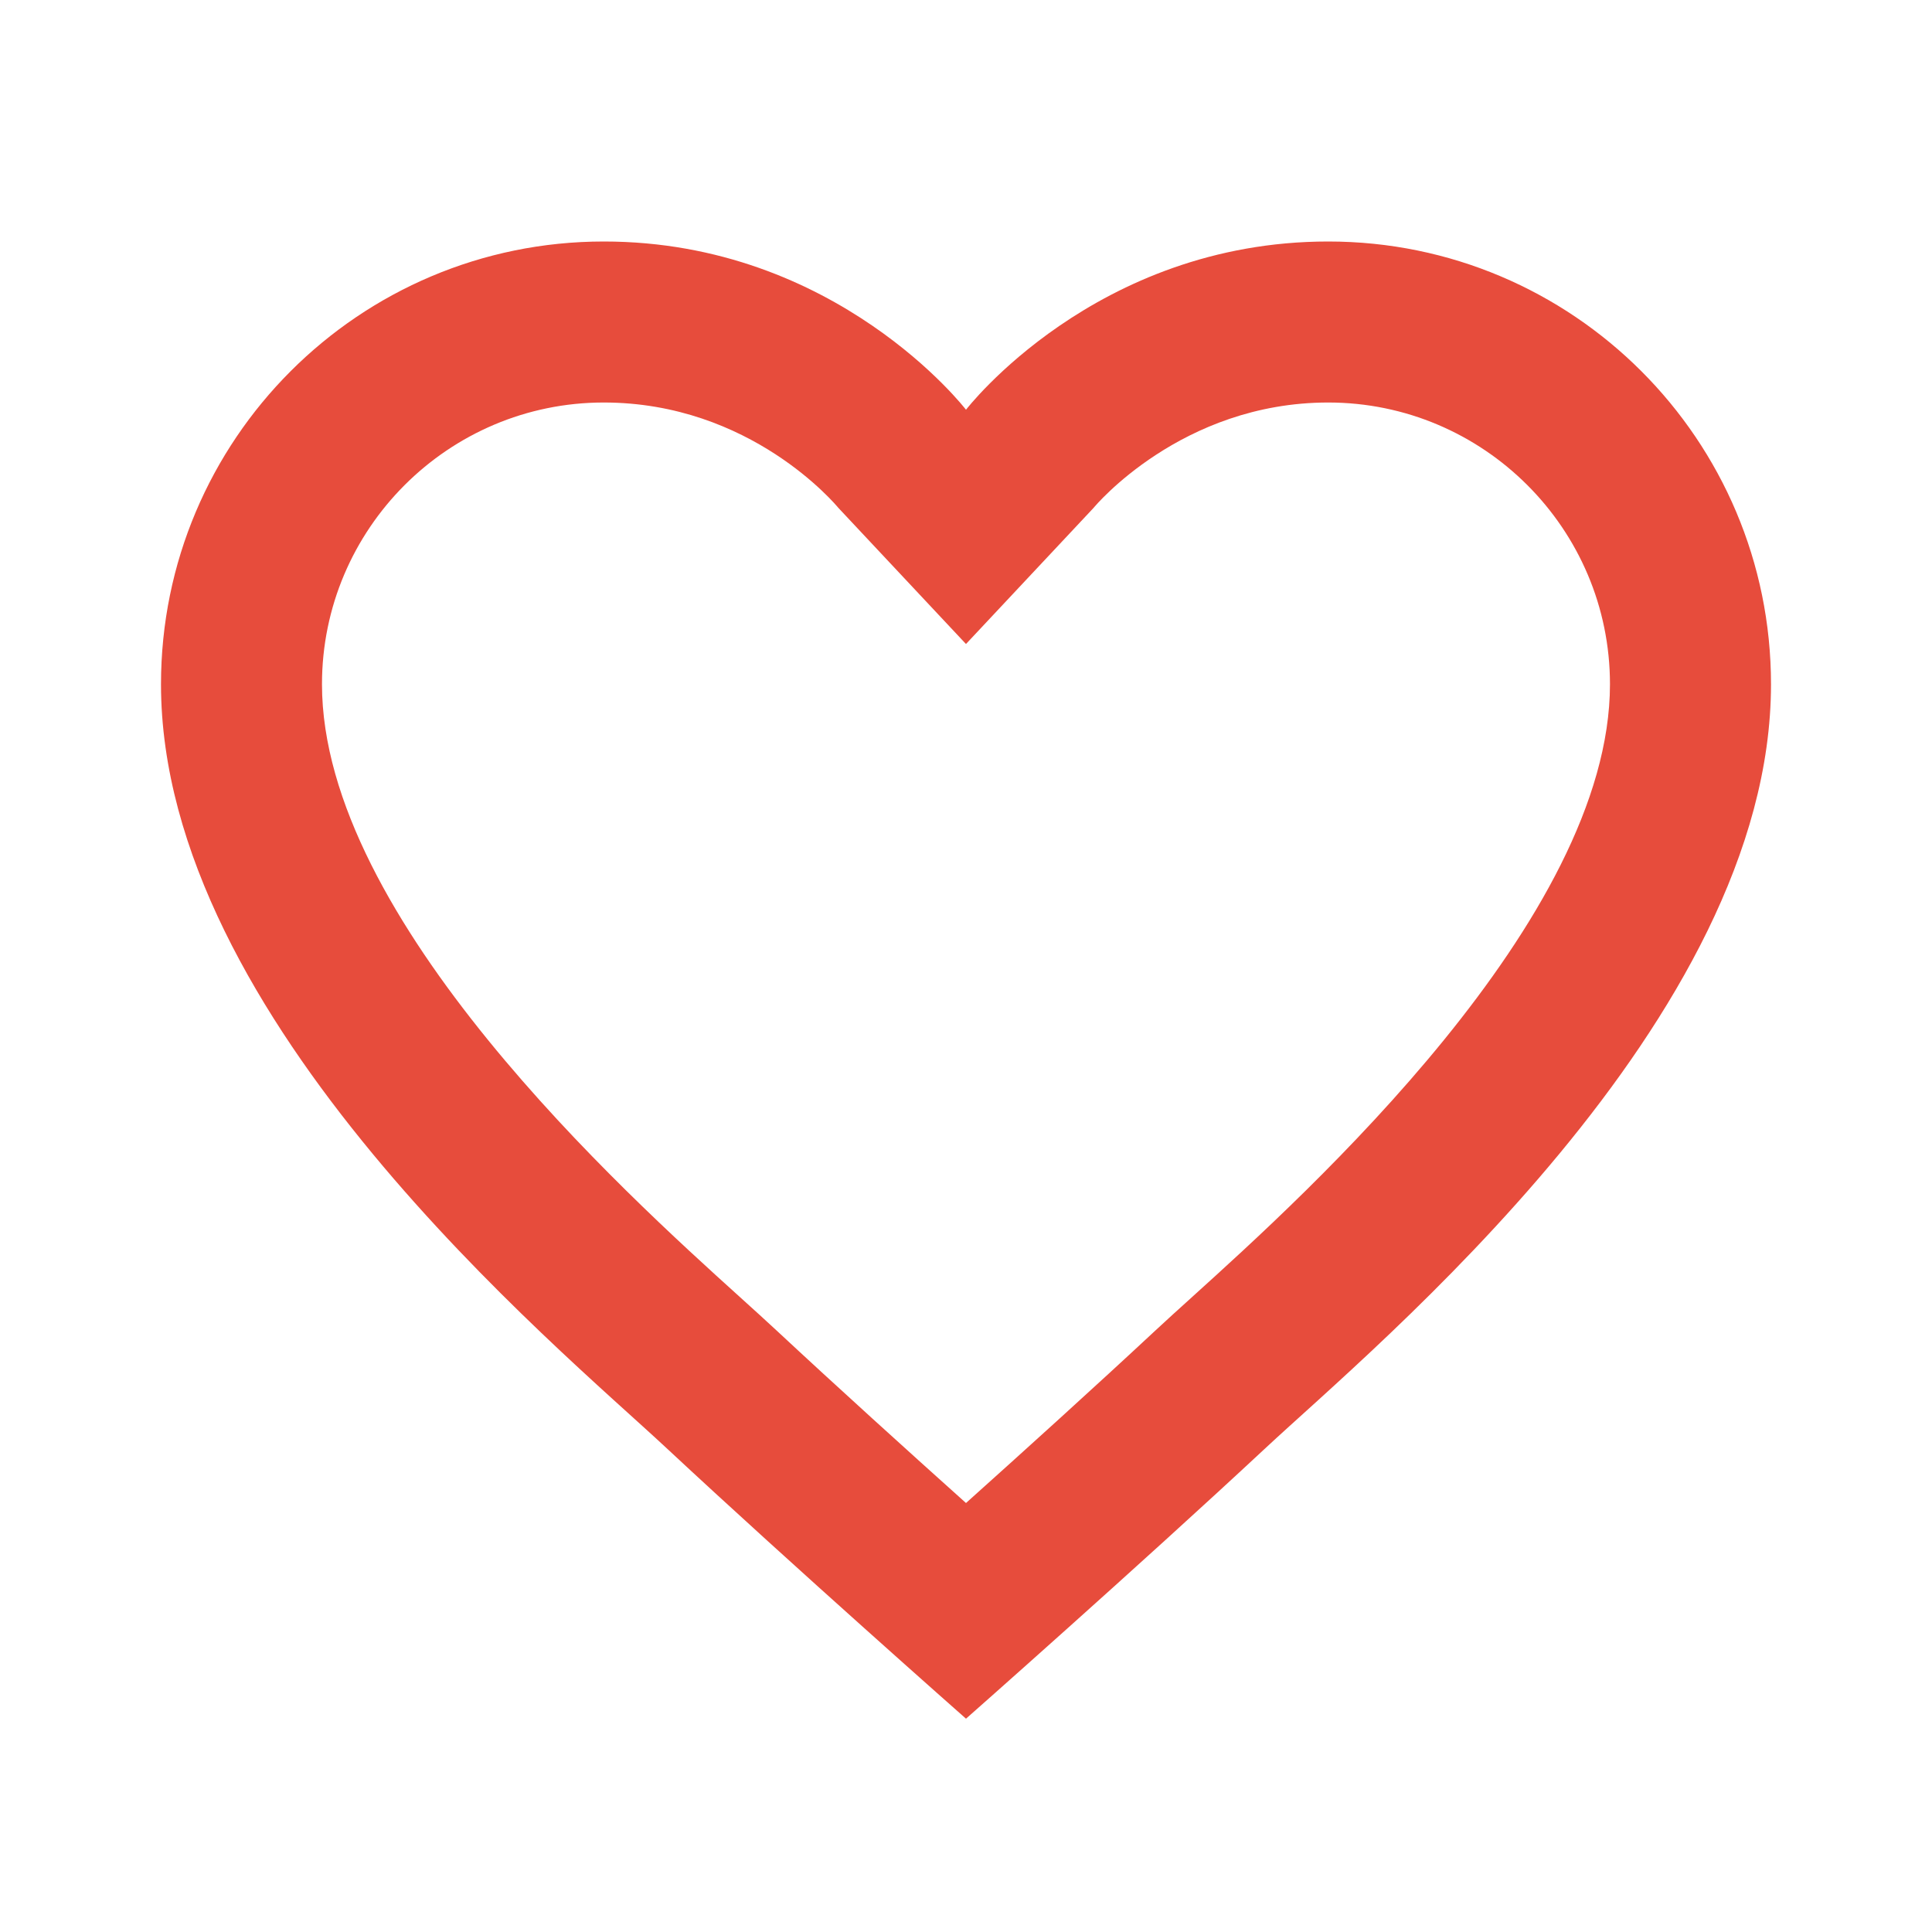 <svg xmlns="http://www.w3.org/2000/svg" x="0px" y="0px"
width="48" height="48"
viewBox="0 0 172 172"
style=" fill:#000000;"><g fill="none" fill-rule="nonzero" stroke="none" stroke-width="1" stroke-linecap="butt" stroke-linejoin="miter" stroke-miterlimit="10" stroke-dasharray="" stroke-dashoffset="0" font-family="none" font-weight="none" font-size="none" text-anchor="none" style="mix-blend-mode: normal"><path d="M0,172v-172h172v172z" fill="none"></path><g fill="#e74c3c"><path d="M118.25,21.5c-20.747,0 -32.25,14.978 -32.25,14.978c0,0 -11.502,-14.978 -32.25,-14.978c-21.772,0 -39.417,17.644 -39.417,39.417c0,29.892 35.203,58.86 45.014,68.012c11.302,10.535 26.653,24.08 26.653,24.08c0,0 15.351,-13.545 26.653,-24.08c9.811,-9.152 45.014,-38.12 45.014,-68.012c0,-21.772 -17.644,-39.417 -39.417,-39.417zM106.145,115.455c-1.268,1.147 -2.372,2.143 -3.268,2.981c-5.382,5.017 -11.746,10.771 -16.878,15.373c-5.131,-4.601 -11.502,-10.363 -16.878,-15.373c-0.903,-0.839 -2.007,-1.842 -3.268,-2.981c-10.177,-9.195 -37.188,-33.619 -37.188,-54.538c0,-13.832 11.252,-25.083 25.083,-25.083c13.094,0 20.683,9.137 20.884,9.374l11.366,12.126l11.366,-12.126c0.072,-0.093 7.79,-9.374 20.884,-9.374c13.832,0 25.083,11.252 25.083,25.083c0,20.919 -27.011,45.343 -37.188,54.538z"></path></g></g></svg>